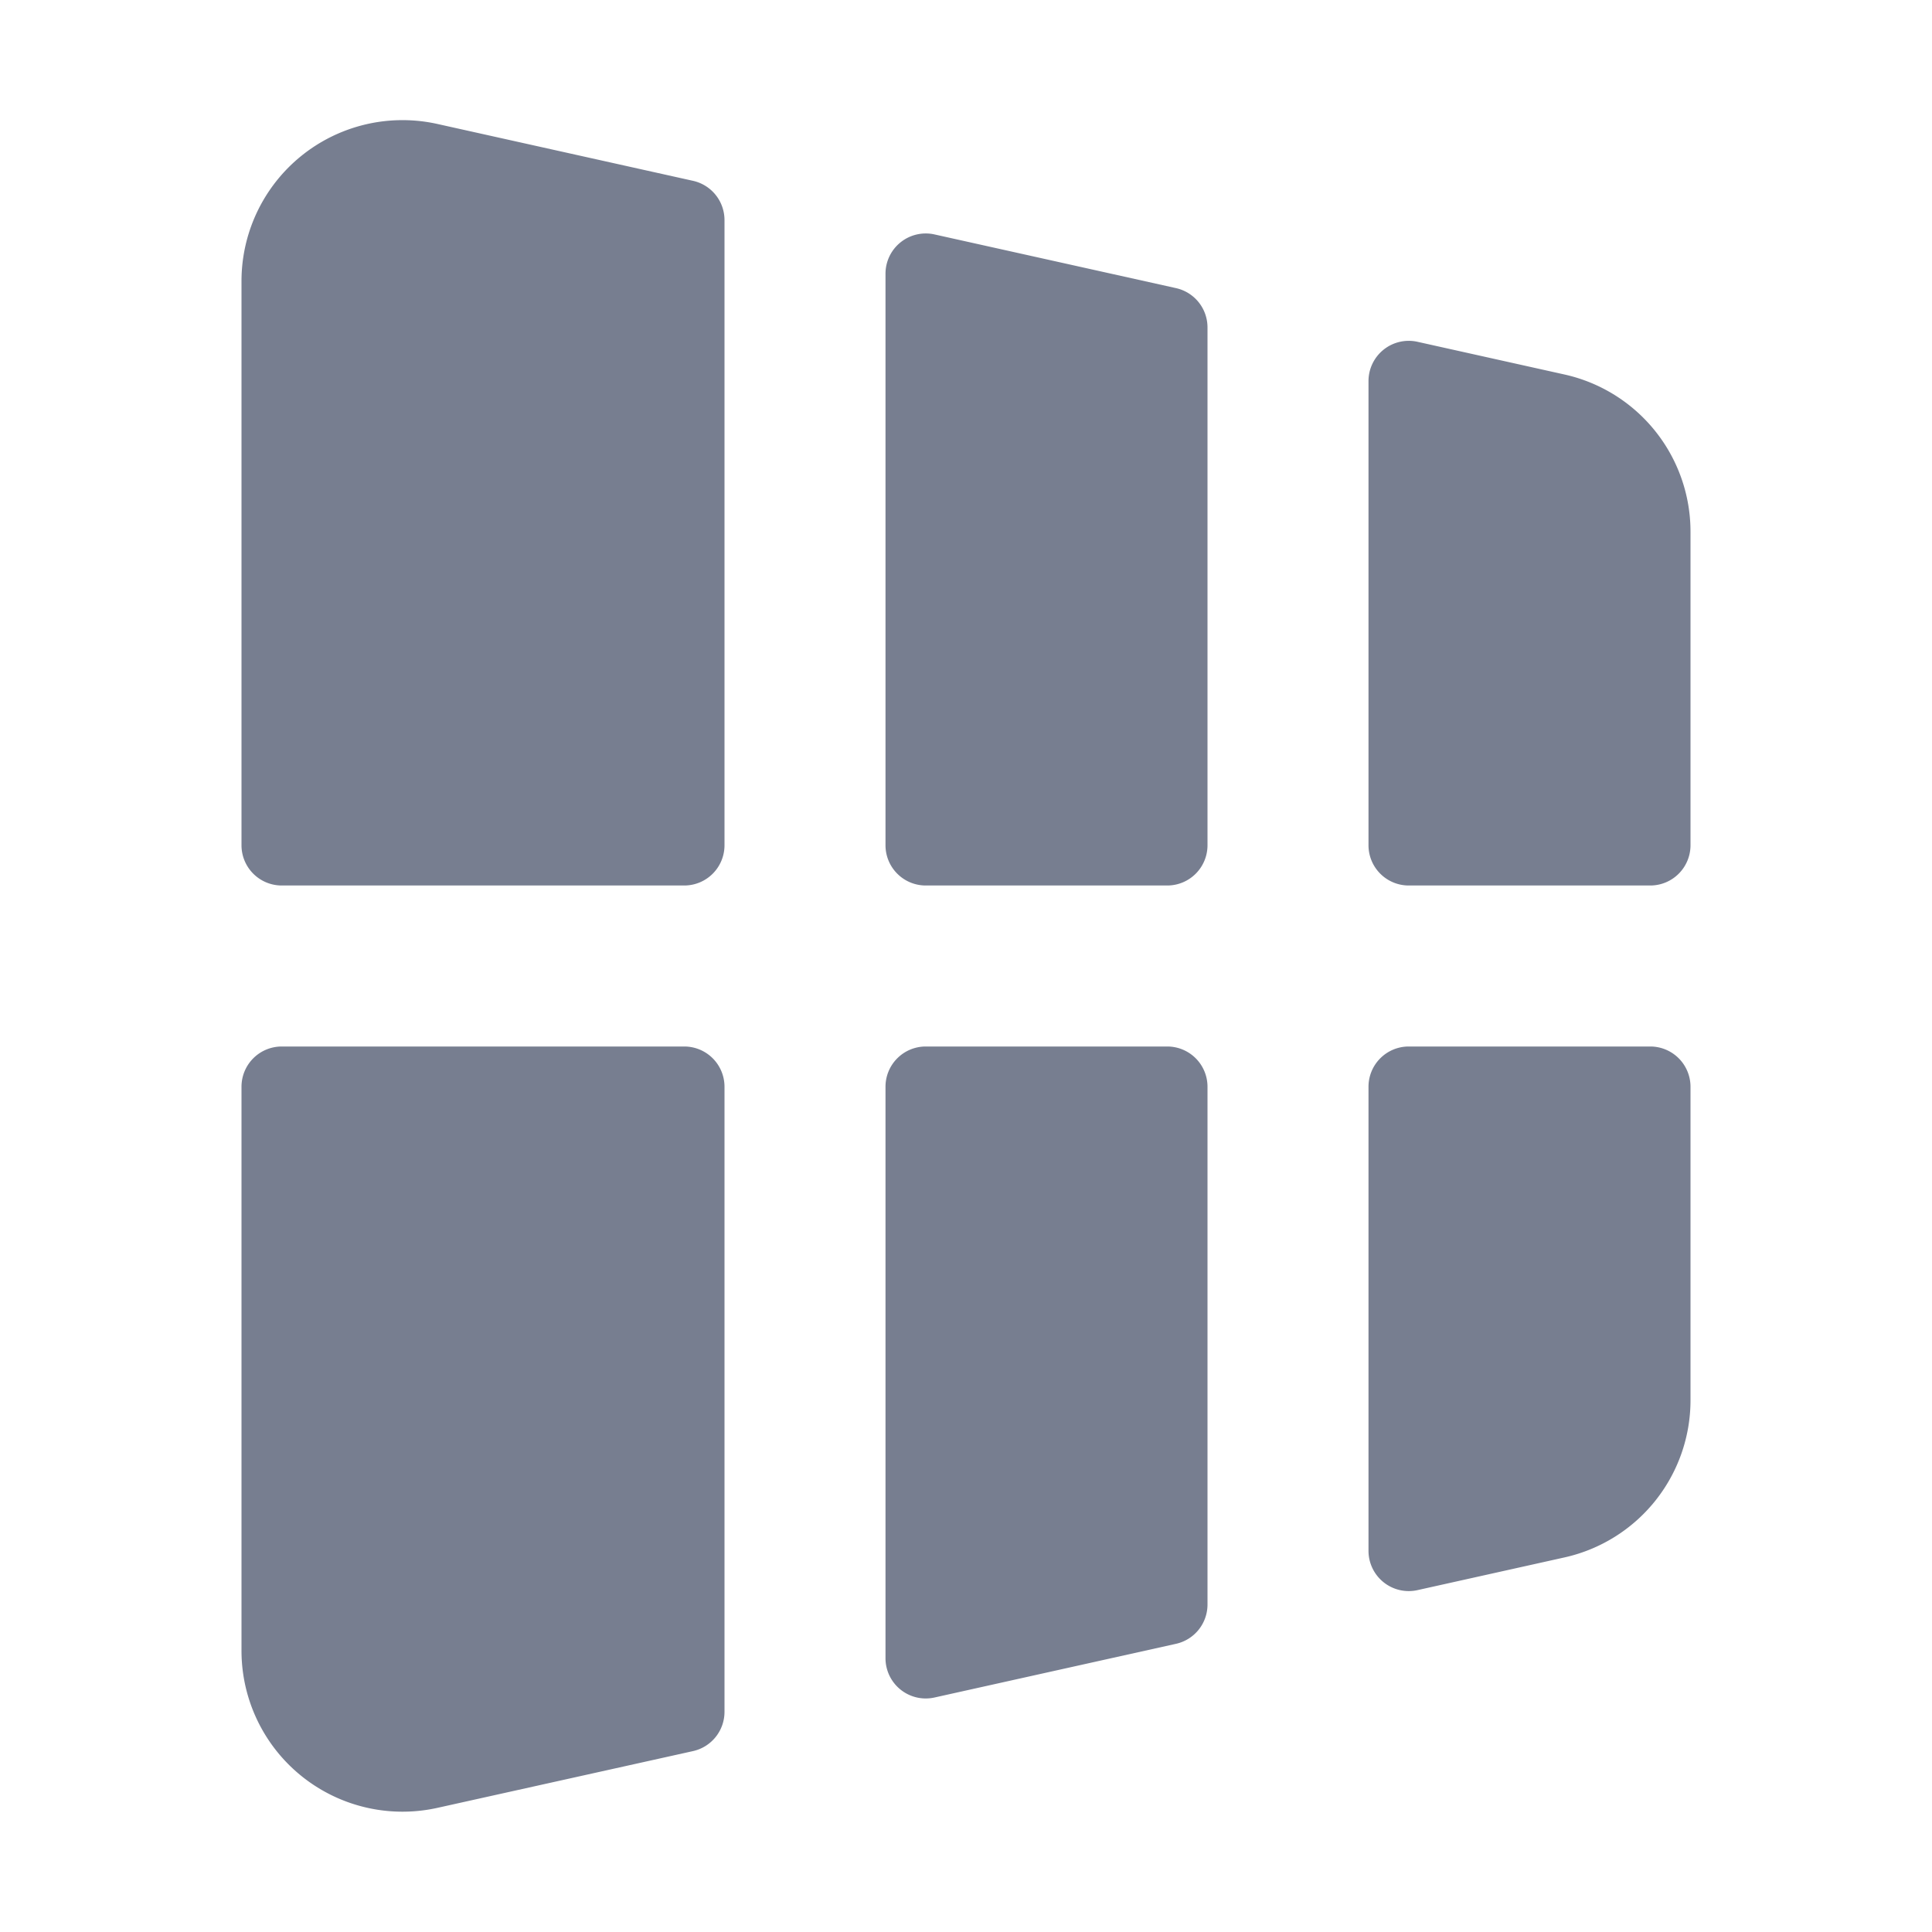 <svg id="icons_Perspective_Filled" data-name="icons/Perspective/Filled" xmlns="http://www.w3.org/2000/svg" width="24" height="24" viewBox="0 0 24 24">
  <g id="Shape" transform="translate(3 1.492)">
    <path id="_229F7A78-F677-463A-A0E8-A3F72BF0A4FB" data-name="229F7A78-F677-463A-A0E8-A3F72BF0A4FB" d="M0,.5A.5.5,0,0,1,.608.012l3,.667A.5.5,0,0,1,4,1.167V7.6a.5.5,0,0,1-.5.5H.5A.5.5,0,0,1,0,7.6Z" transform="translate(8 1.408)" fill="#777e90"/>
    <path id="A54D5E14-6B24-4FAE-B1B2-DDBB20580823" d="M5.5,9.508a.5.5,0,0,0,.5-.5V1.242A.5.5,0,0,0,5.608.754L2.434.048A2,2,0,0,0,0,2V9.008a.5.5,0,0,0,.5.5Z" transform="translate(0 0)" fill="#777e90"/>
    <path id="EA9A1843-3FD5-4B85-965D-BE250F4B65EB" d="M0,.5A.5.5,0,0,1,.5,0h5A.5.5,0,0,1,6,.5V8.265a.5.5,0,0,1-.392.488l-3.175.705A2,2,0,0,1,0,7.506Z" transform="translate(0 11.508)" fill="#777e90"/>
    <path id="_89E696CB-2E9A-4D80-89D1-82B385E74E32" data-name="89E696CB-2E9A-4D80-89D1-82B385E74E32" d="M0,.5A.5.5,0,0,1,.5,0h3A.5.5,0,0,1,4,.5V6.932a.5.5,0,0,1-.391.488l-3,.667A.5.5,0,0,1,0,7.6Z" transform="translate(8 11.508)" fill="#777e90"/>
    <path id="_64974D4D-ED6C-4C34-B0E9-A136A36D3785" data-name="64974D4D-ED6C-4C34-B0E9-A136A36D3785" d="M.5,0A.5.5,0,0,0,0,.5V6.265a.5.5,0,0,0,.609.488l1.825-.406A2,2,0,0,0,4,4.4V.5A.5.5,0,0,0,3.5,0Z" transform="translate(14 11.508)" fill="#777e90"/>
    <path id="_4E0035FF-1E36-47CD-9253-BA102E4084AB" data-name="4E0035FF-1E36-47CD-9253-BA102E4084AB" d="M3.5,6.766a.5.5,0,0,0,.5-.5V2.37A2,2,0,0,0,2.434.418L.609.012A.5.5,0,0,0,0,.5V6.266a.5.5,0,0,0,.5.5Z" transform="translate(14 2.742)" fill="#777e90"/>
  </g>
</svg>
